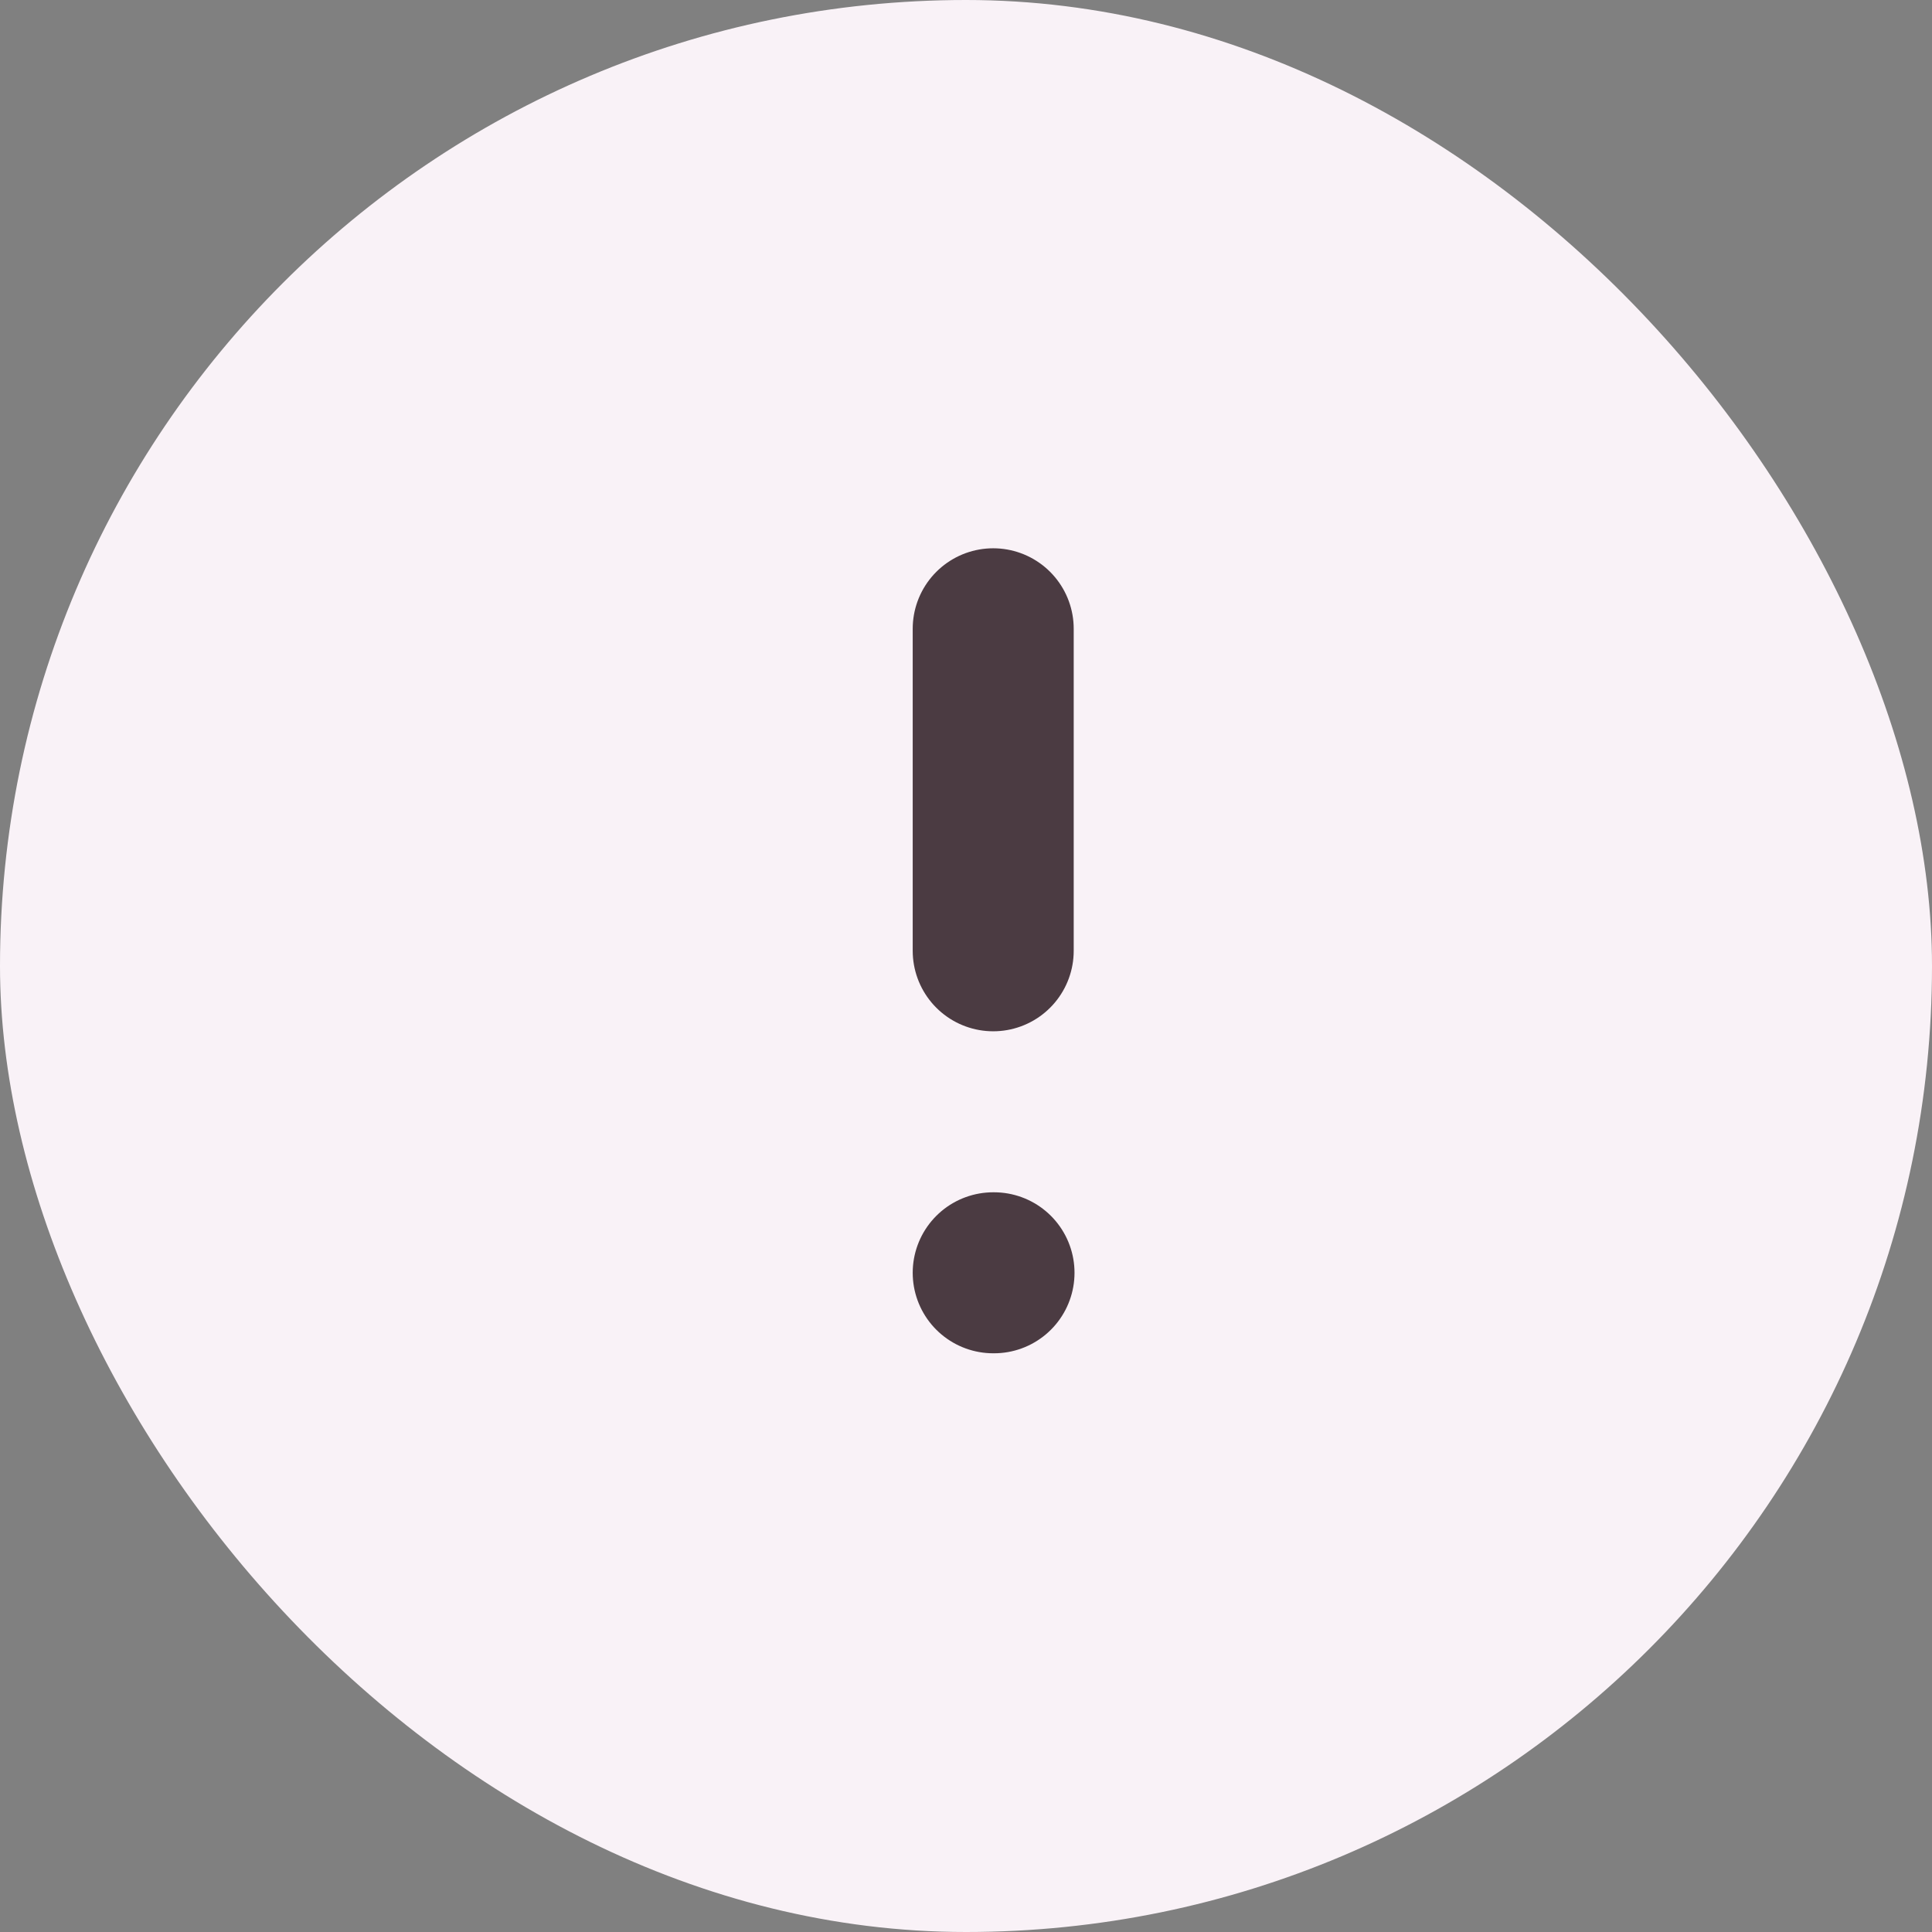 <svg width="24" height="24" viewBox="0 0 24 24" fill="none" xmlns="http://www.w3.org/2000/svg">
<rect x="0" y="0" width="24" height="24" fill="#808080" stroke="none"/>
<rect width="24" height="24" rx="12" fill="#F9F2F7"/>
<path d="M12.338 15.811H12.348" stroke="#4B3B42" stroke-width="2" stroke-linecap="round" stroke-linejoin="round"/>
<path d="M12.338 7.811V11.811" stroke="#4B3B42" stroke-width="2" stroke-linecap="round" stroke-linejoin="round"/>
</svg>
